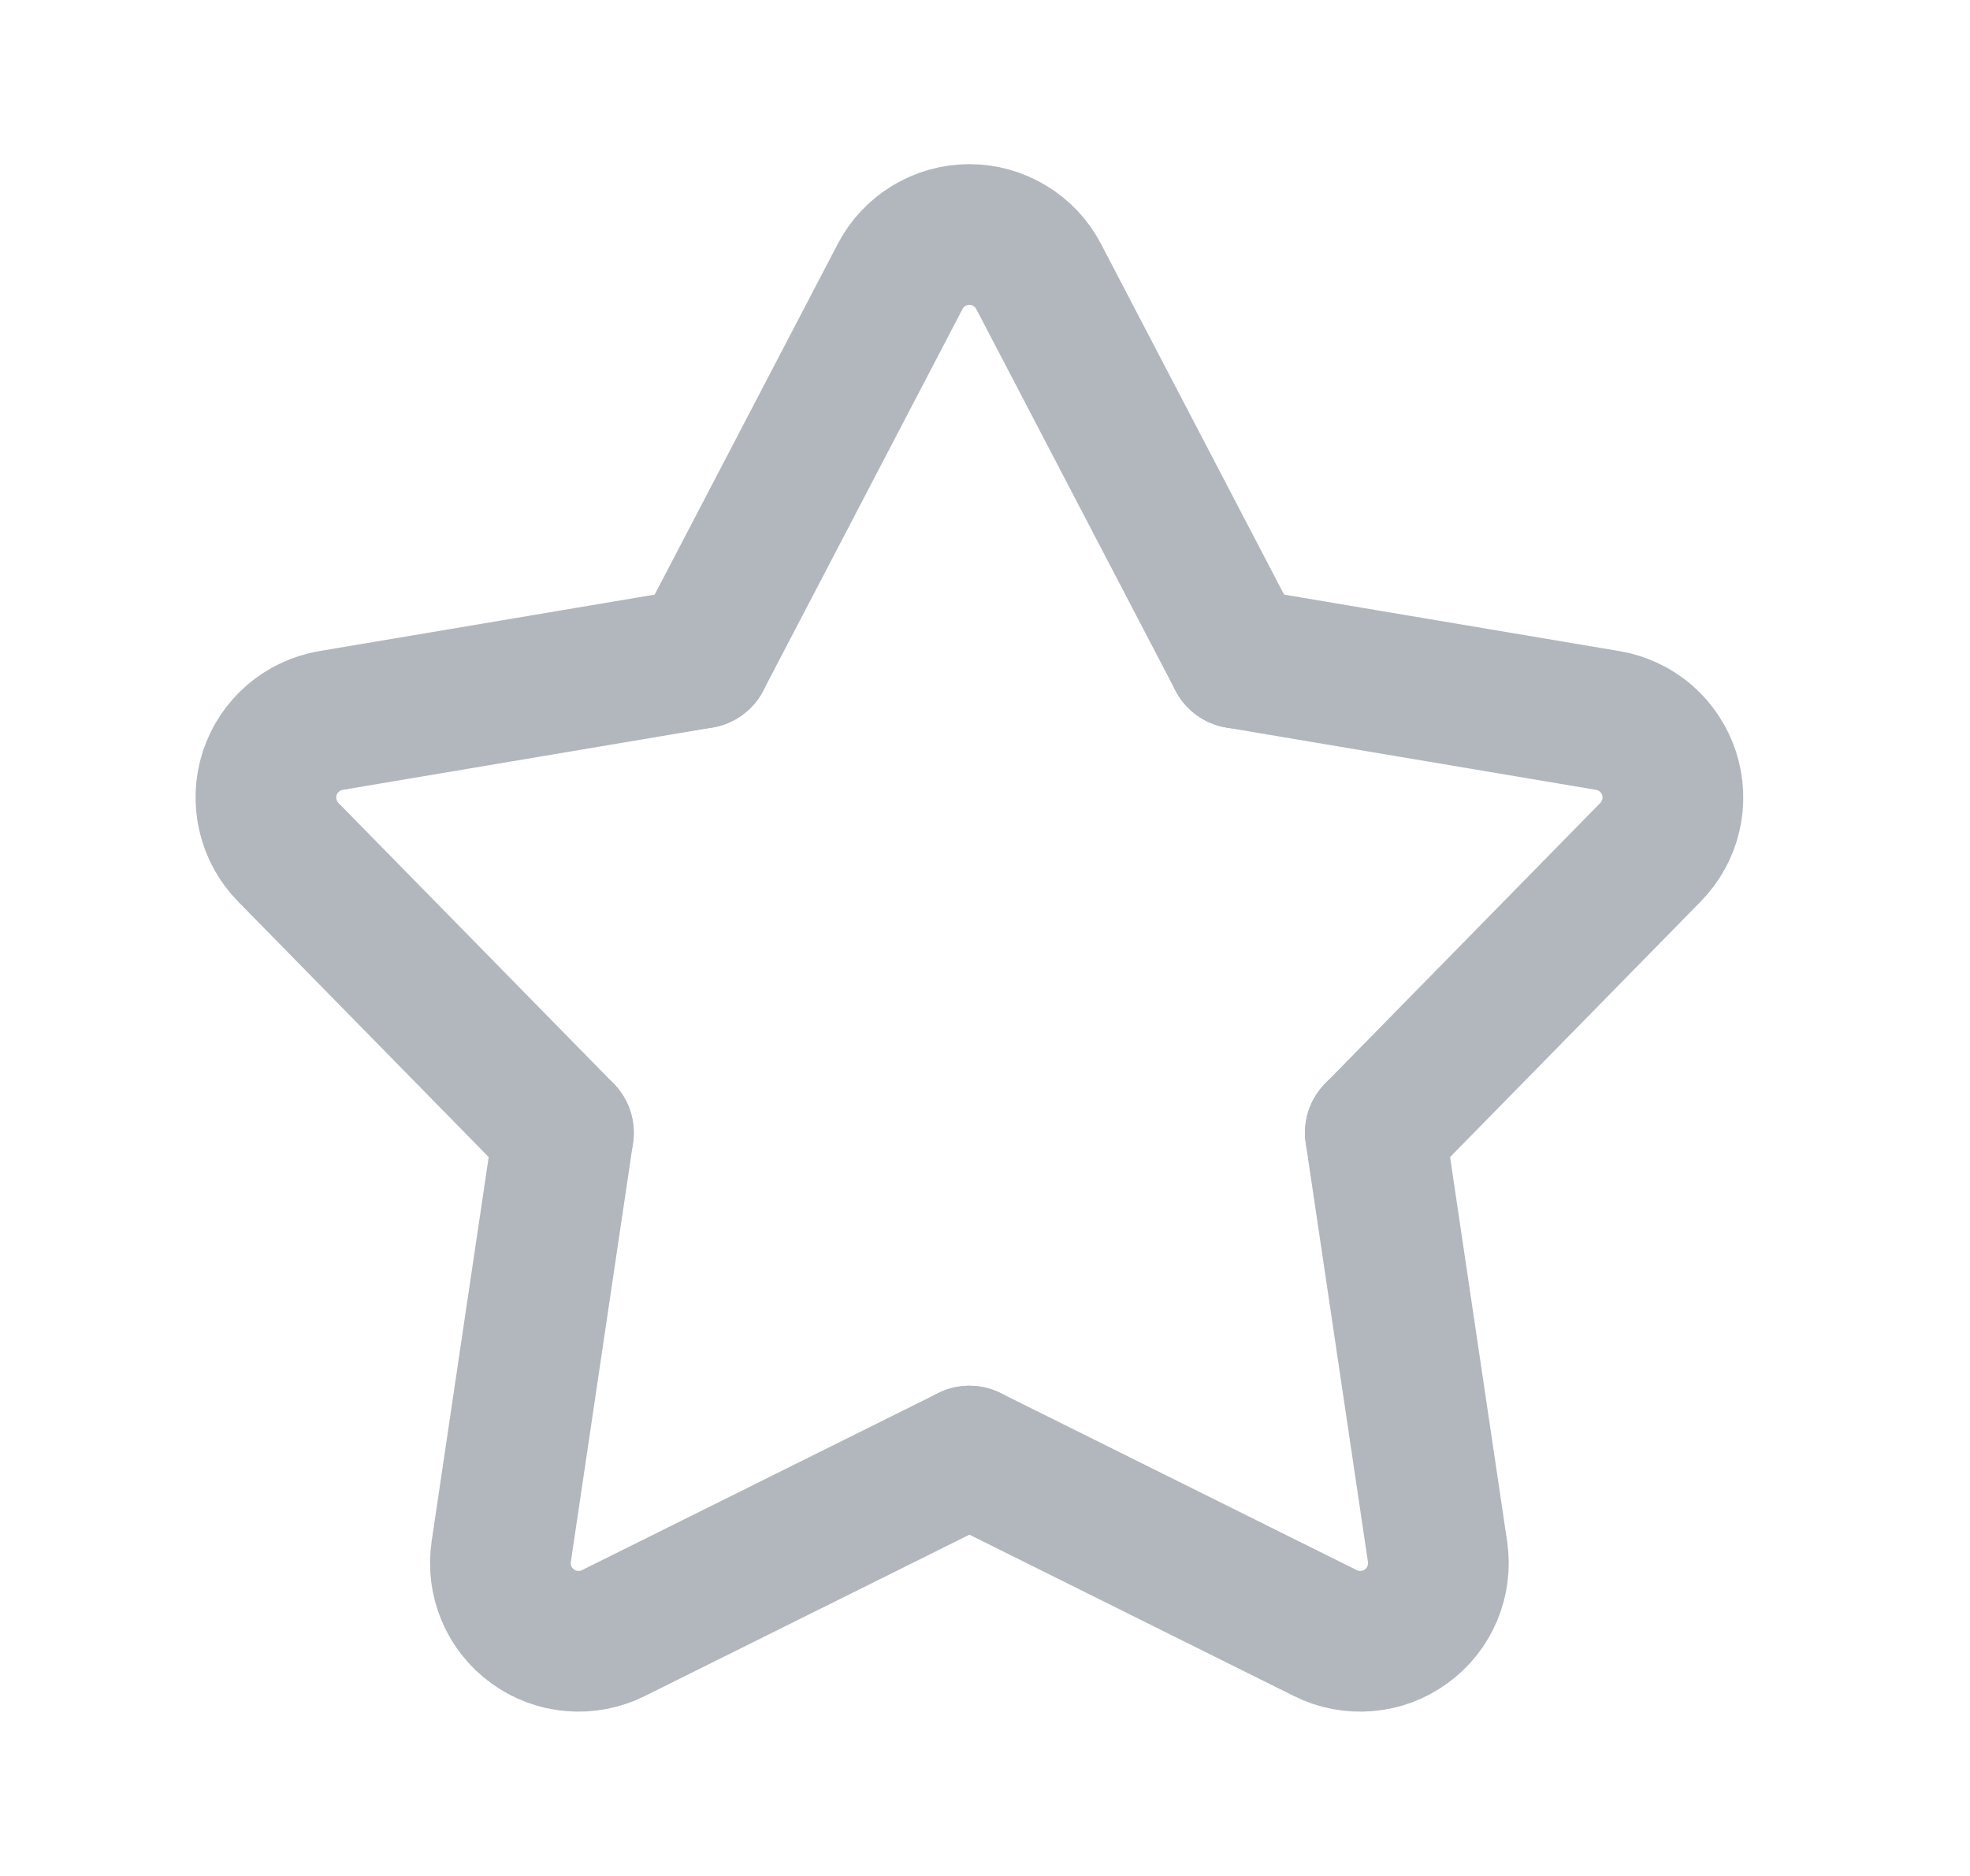 <svg width="21" height="20" viewBox="0 0 21 20" fill="none" xmlns="http://www.w3.org/2000/svg">
<g clip-path="url(#clip0_365_59888)">
<path d="M7.471 7.017L9.595 2.948C9.665 2.813 9.771 2.7 9.901 2.621C10.032 2.542 10.181 2.5 10.333 2.5C10.486 2.5 10.635 2.542 10.765 2.621C10.896 2.7 11.002 2.813 11.072 2.948L13.196 7.017" stroke="#B2B6BD" stroke-width="1.5" stroke-linecap="round" stroke-linejoin="round"/>
<path d="M7.471 7.017L3.529 7.681C3.379 7.706 3.239 7.772 3.124 7.871C3.008 7.971 2.922 8.1 2.875 8.245C2.828 8.39 2.822 8.545 2.857 8.693C2.891 8.841 2.966 8.977 3.073 9.086L6.006 12.077" stroke="#B2B6BD" stroke-width="1.5" stroke-linecap="round" stroke-linejoin="round"/>
<path d="M13.196 7.017L17.138 7.681C17.288 7.706 17.428 7.772 17.544 7.871C17.659 7.971 17.745 8.1 17.792 8.245C17.839 8.39 17.846 8.545 17.811 8.693C17.776 8.841 17.701 8.977 17.594 9.086L14.661 12.077" stroke="#B2B6BD" stroke-width="1.5" stroke-linecap="round" stroke-linejoin="round"/>
<path d="M6.006 12.077L5.343 16.543C5.321 16.693 5.34 16.847 5.399 16.988C5.458 17.128 5.554 17.25 5.678 17.339C5.801 17.429 5.946 17.483 6.098 17.495C6.25 17.508 6.402 17.479 6.538 17.411L10.334 15.524" stroke="#B2B6BD" stroke-width="1.5" stroke-linecap="round" stroke-linejoin="round"/>
<path d="M14.661 12.077L15.324 16.543C15.346 16.693 15.327 16.847 15.268 16.988C15.209 17.128 15.113 17.25 14.989 17.339C14.866 17.429 14.721 17.483 14.569 17.495C14.417 17.508 14.265 17.479 14.129 17.411L10.334 15.524" stroke="#B2B6BD" stroke-width="1.5" stroke-linecap="round" stroke-linejoin="round"/>
</g>
<defs>
<clipPath id="clip0_365_59888">
<rect width="20" height="20" fill="white" transform="translate(0.333)"/>
</clipPath>
</defs>
</svg>
